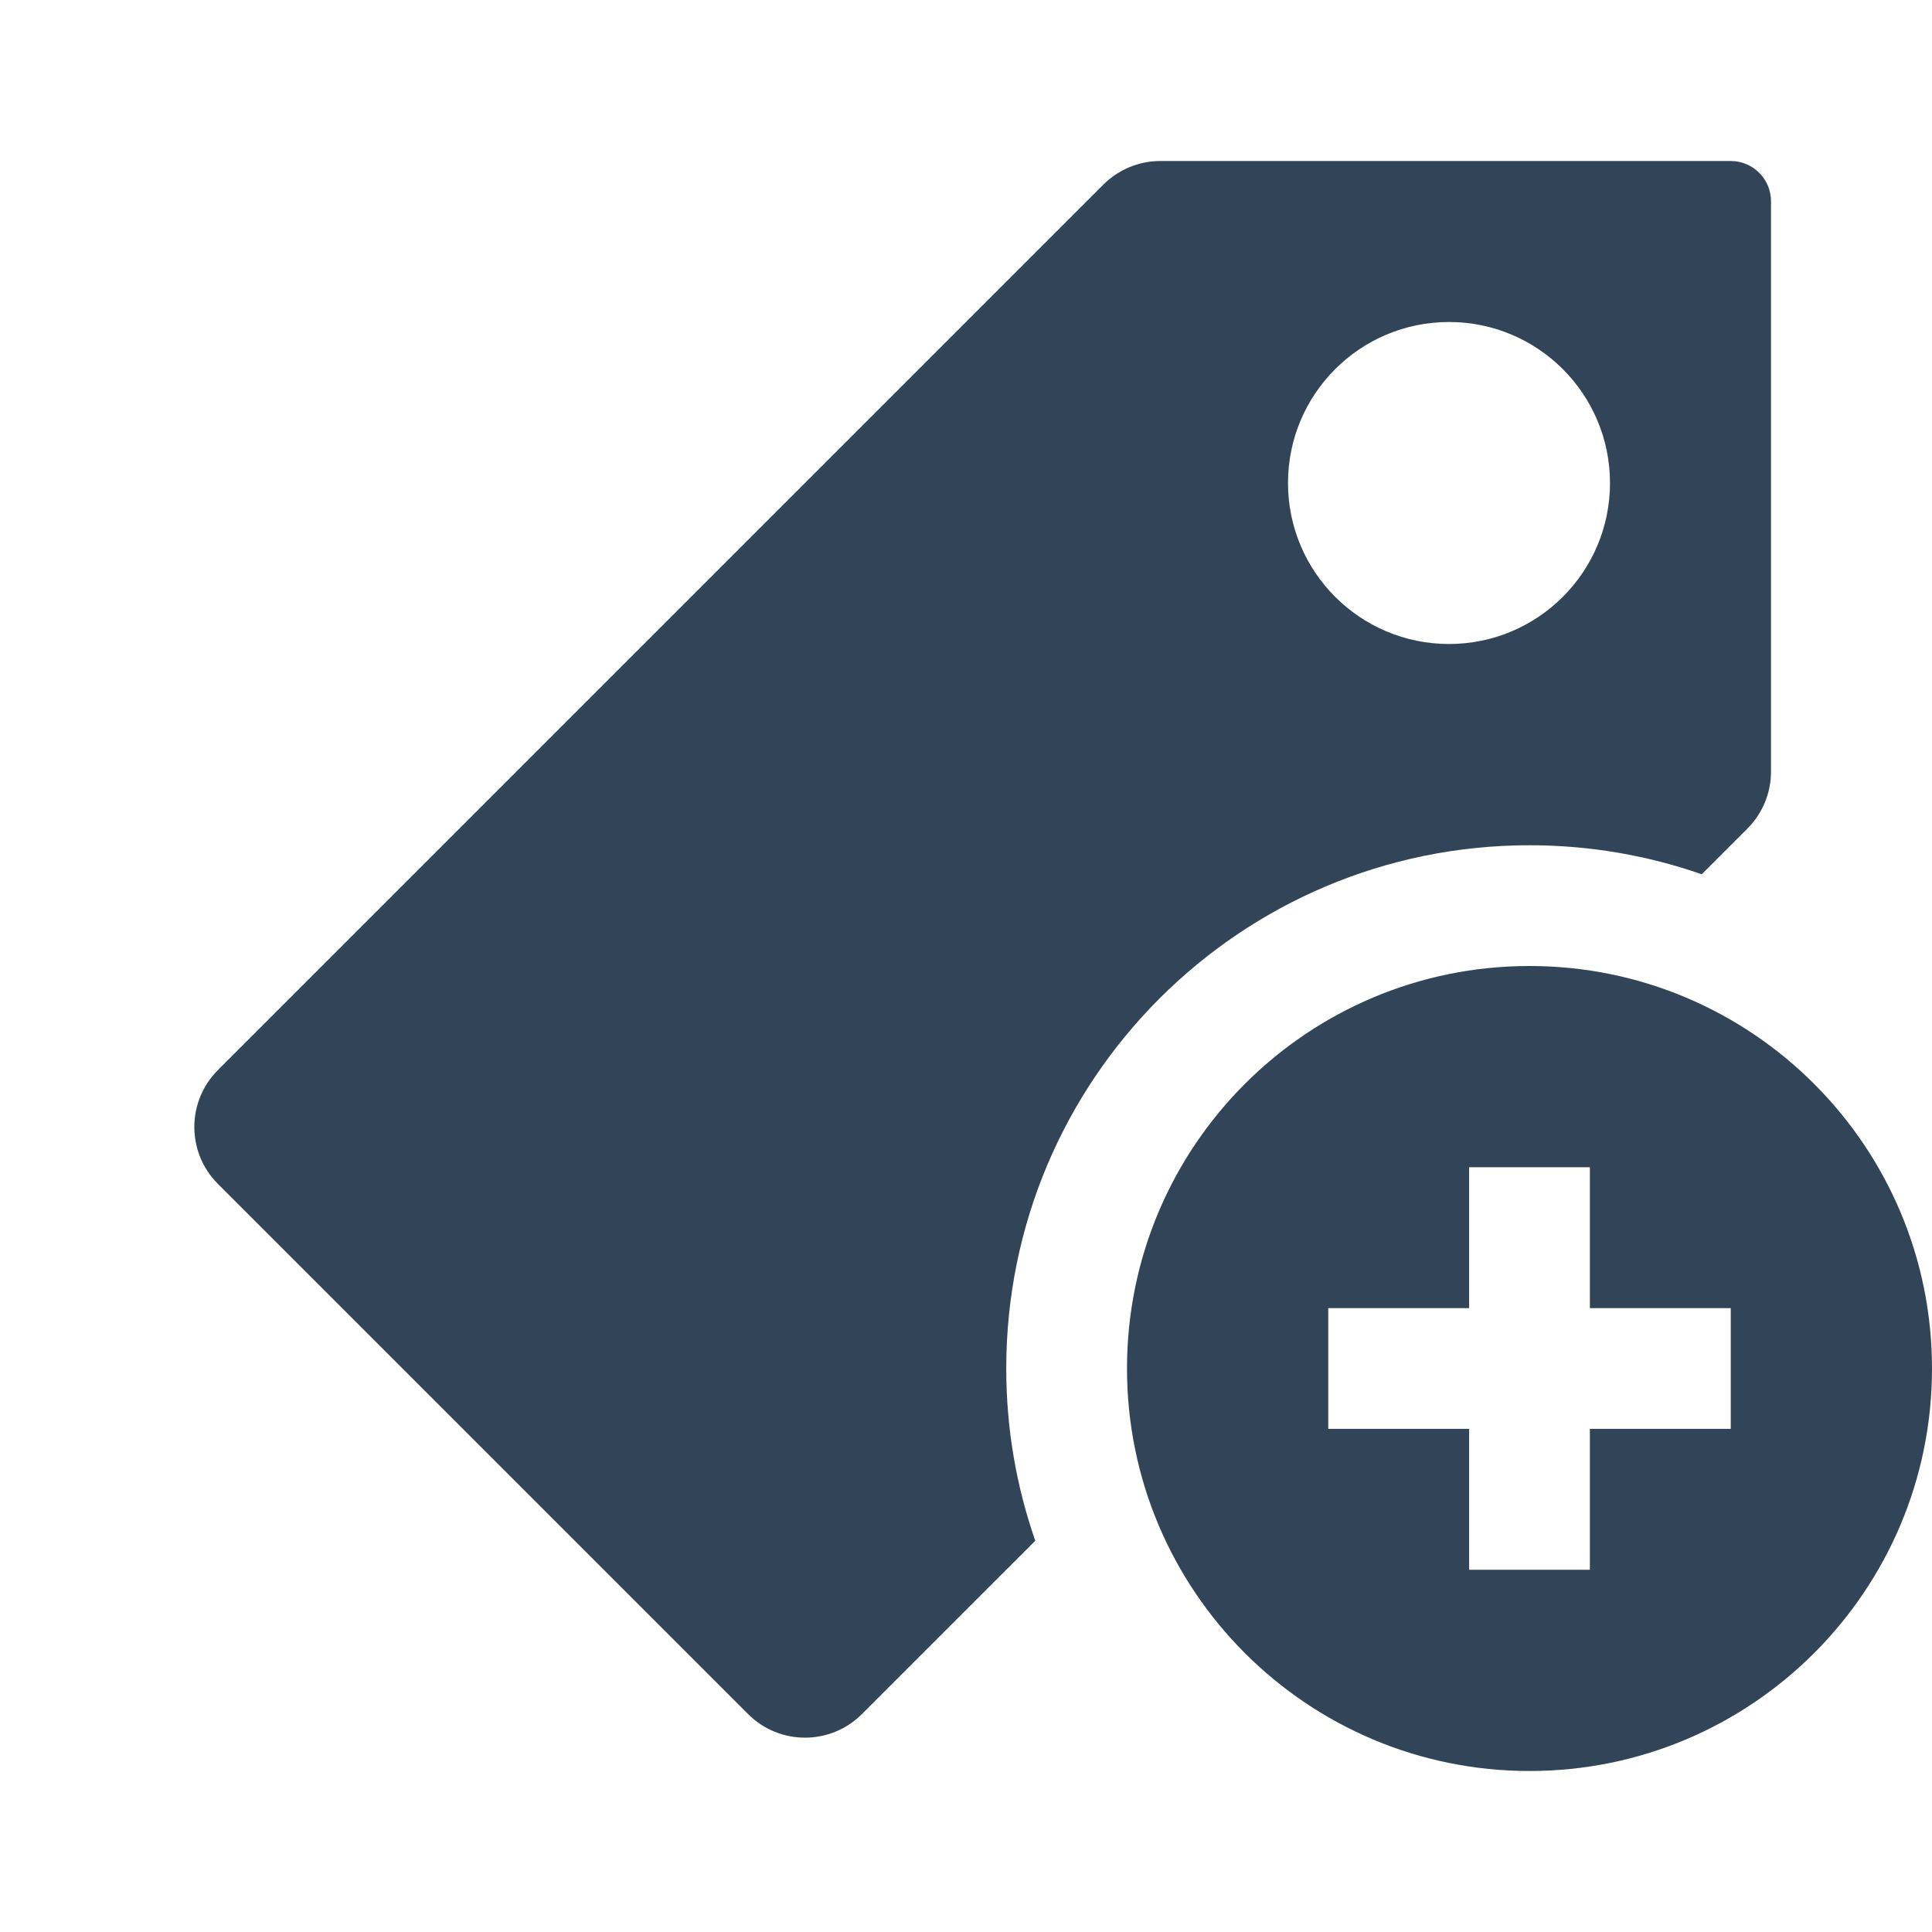 <svg width="48" height="48" viewBox="0 0 48 48" fill="none" xmlns="http://www.w3.org/2000/svg">
<path fill-rule="evenodd" clip-rule="evenodd" d="M28.828 4C28.298 4 27.789 4.211 27.414 4.586L5.414 26.586C4.633 27.367 4.633 28.633 5.414 29.414L18.586 42.586C19.367 43.367 20.633 43.367 21.414 42.586L25.721 38.279C25.254 36.939 25 35.499 25 34C25 26.82 30.82 21 38 21C39.499 21 40.939 21.254 42.279 21.721L43.414 20.586C43.789 20.211 44 19.702 44 19.172V5C44 4.448 43.552 4 43 4H28.828ZM40 12C40 14.209 38.209 16 36 16C33.791 16 32 14.209 32 12C32 9.791 33.791 8 36 8C38.209 8 40 9.791 40 12Z" fill="#324558"/>
<path fill-rule="evenodd" clip-rule="evenodd" d="M48 34C48 39.523 43.523 44 38 44C32.477 44 28 39.523 28 34C28 28.477 32.477 24 38 24C43.523 24 48 28.477 48 34ZM36.5 29V32.5H33V35.5H36.5V39H39.5V35.5H43V32.5H39.5V29H36.5Z" fill="#324558"/>
</svg>

